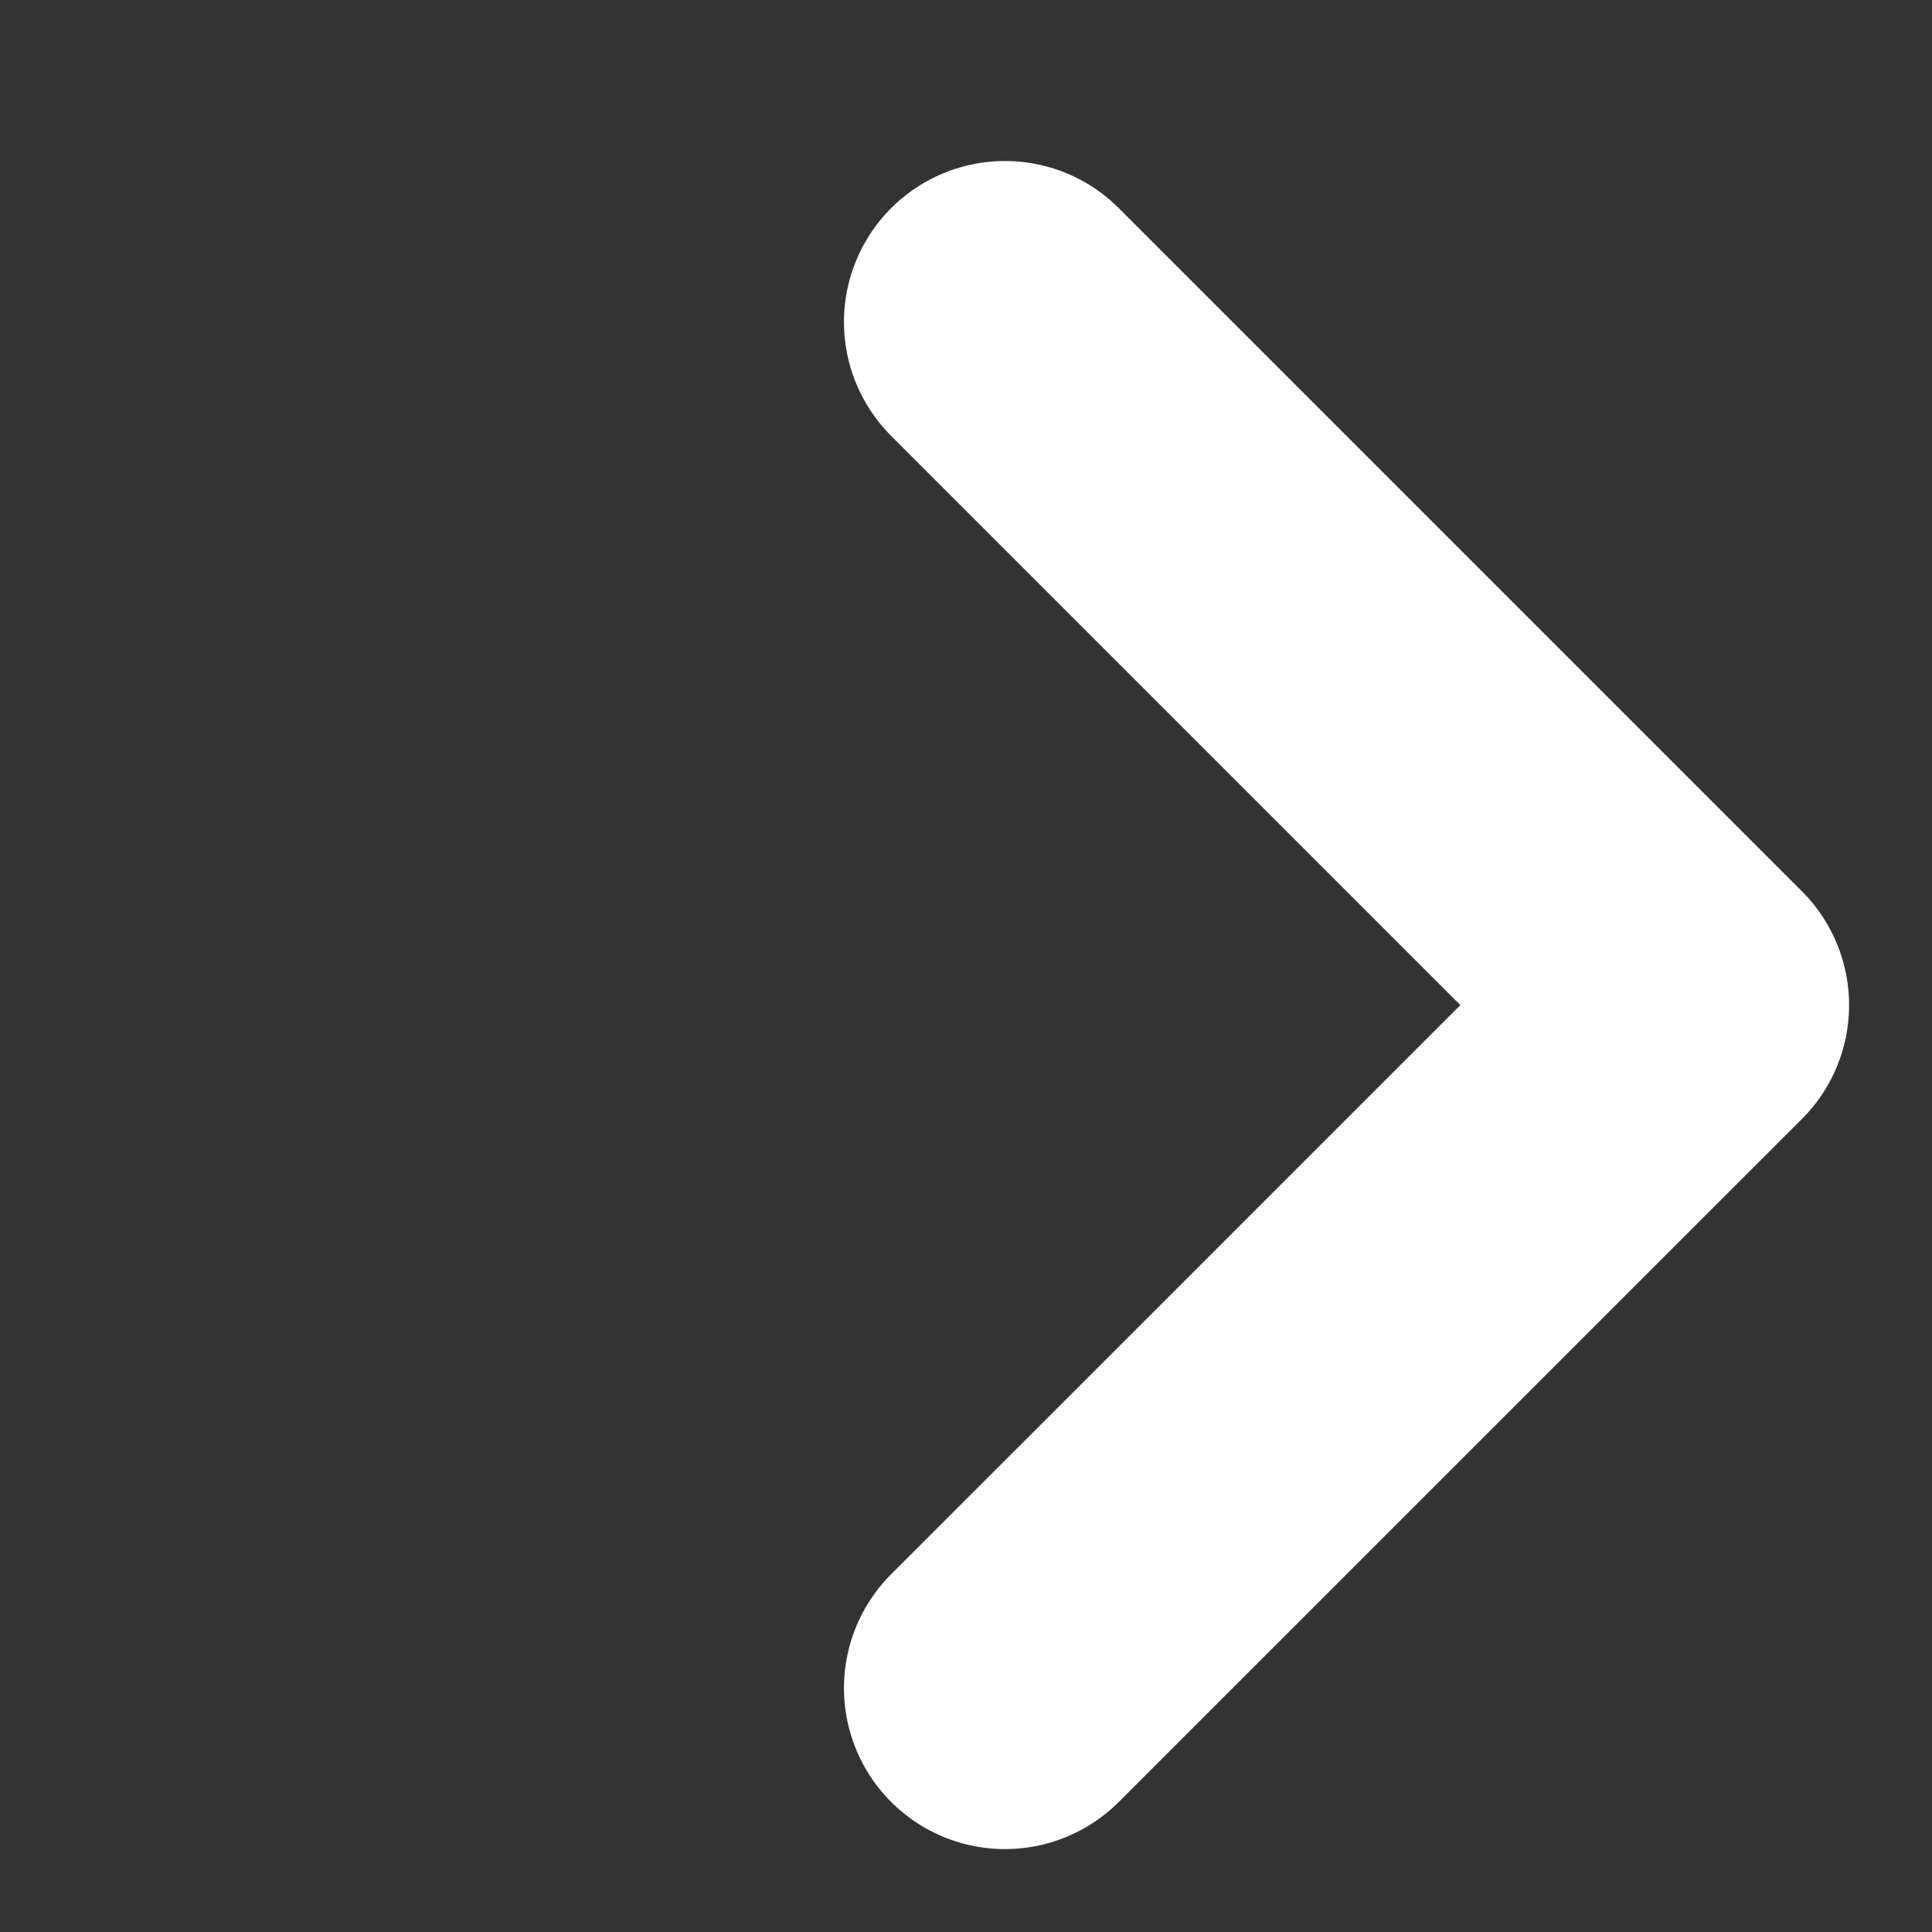 <svg width="12" height="12" viewBox="0 0 12 12" fill="none" xmlns="http://www.w3.org/2000/svg">
<rect x="0" y="0" width="12" height="12" fill="#333333" stroke="none"/>
<path d="M6.242 2L10.485 6.243L6.242 10.485" stroke="white" stroke-width="2" stroke-linecap="round" stroke-linejoin="round"/>
</svg>
